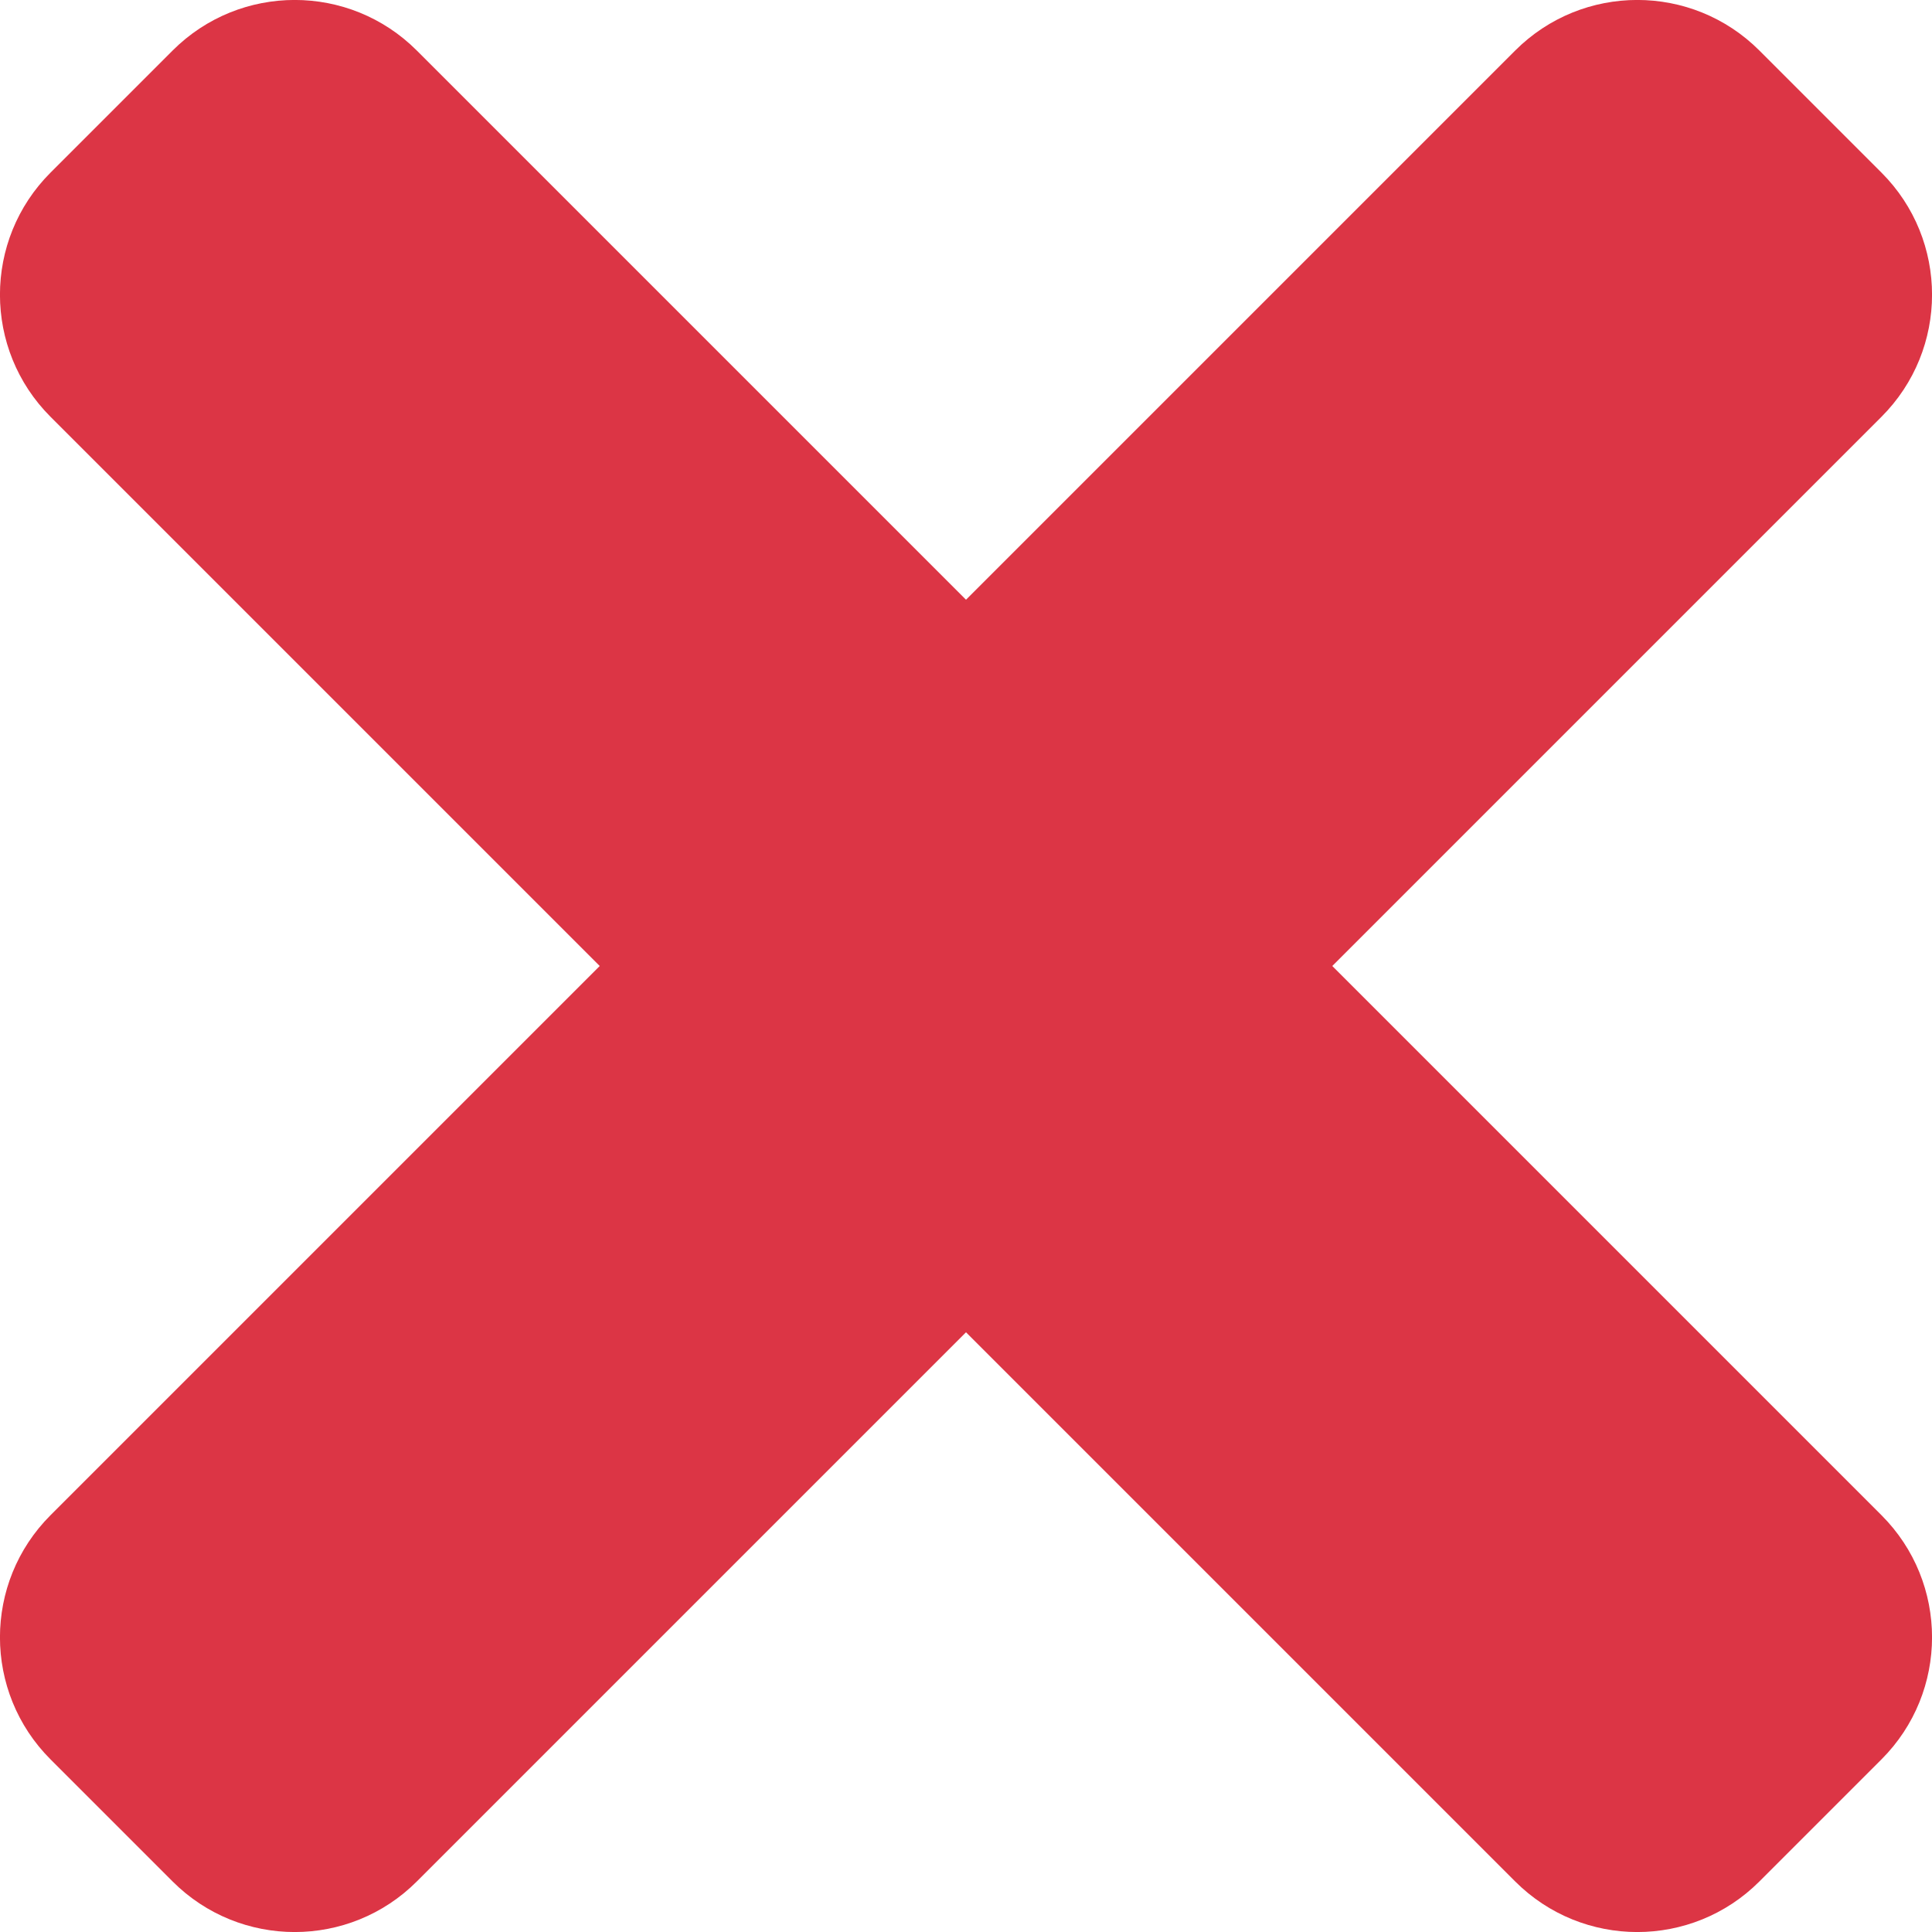 <svg width="12" height="12" viewBox="0 0 12 12" fill="none" xmlns="http://www.w3.org/2000/svg">
<path d="M8.275 6L11.686 9.411C12.105 9.83 12.105 10.509 11.686 10.928L10.928 11.686C10.509 12.105 9.83 12.105 9.411 11.686L6 8.275L2.589 11.686C2.17 12.105 1.491 12.105 1.072 11.686L0.314 10.928C-0.105 10.509 -0.105 9.83 0.314 9.411L3.725 6L0.314 2.589C-0.105 2.17 -0.105 1.491 0.314 1.072L1.072 0.314C1.491 -0.105 2.17 -0.105 2.589 0.314L6 3.725L9.411 0.314C9.83 -0.105 10.509 -0.105 10.928 0.314L11.686 1.072C12.105 1.491 12.105 2.17 11.686 2.589L8.275 6Z" fill="#DC3545"/>
</svg>
